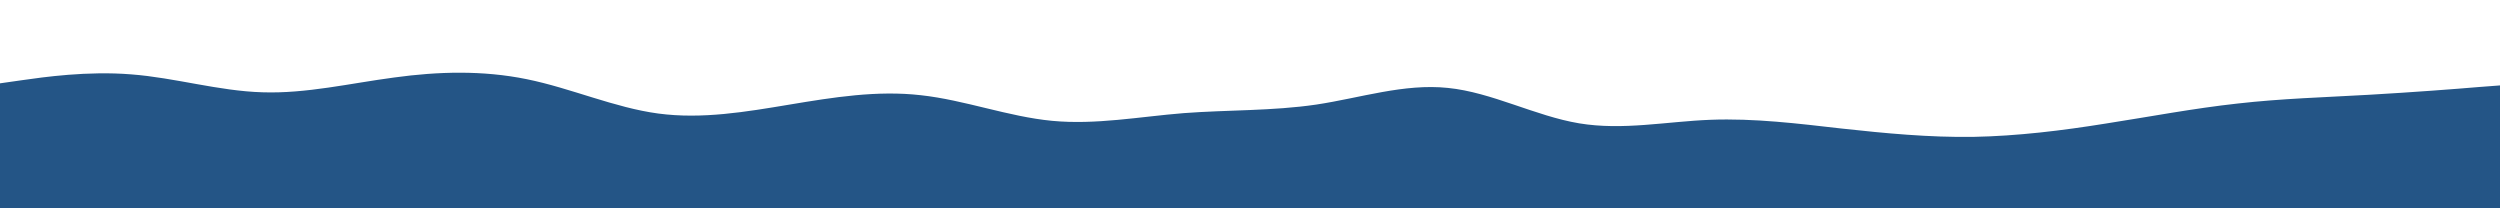 <svg id="visual" viewBox="0 0 1200 100" width="1200" height="100" xmlns="http://www.w3.org/2000/svg" xmlns:xlink="http://www.w3.org/1999/xlink" version="1.1"><path d="M0 40L10.5 38.5C21 37 42 34 63 35.7C84 37.3 105 43.7 126 44.3C147 45 168 40 189.2 37.2C210.3 34.3 231.7 33.7 252.8 38C274 42.3 295 51.7 316 54.5C337 57.3 358 53.7 379 50.2C400 46.7 421 43.3 442 45.7C463 48 484 56 505 58C526 60 547 56 568.2 54.3C589.3 52.7 610.7 53.3 631.8 50.2C653 47 674 40 695 42.2C716 44.3 737 55.7 758 59.2C779 62.7 800 58.3 821 57.5C842 56.7 863 59.3 884 61.7C905 64 926 66 947.2 65.7C968.3 65.3 989.7 62.7 1010.8 59.3C1032 56 1053 52 1074 49.7C1095 47.3 1116 46.7 1137 45.5C1158 44.3 1179 42.7 1189.5 41.8L1200 41L1200 101L1189.5 101C1179 101 1158 101 1137 101C1116 101 1095 101 1074 101C1053 101 1032 101 1010.8 101C989.7 101 968.3 101 947.2 101C926 101 905 101 884 101C863 101 842 101 821 101C800 101 779 101 758 101C737 101 716 101 695 101C674 101 653 101 631.8 101C610.7 101 589.3 101 568.2 101C547 101 526 101 505 101C484 101 463 101 442 101C421 101 400 101 379 101C358 101 337 101 316 101C295 101 274 101 252.8 101C231.7 101 210.3 101 189.2 101C168 101 147 101 126 101C105 101 84 101 63 101C42 101 21 101 10.5 101L0 101Z" fill="#245586" stroke-linecap="round" stroke-linejoin="miter"></path></svg>